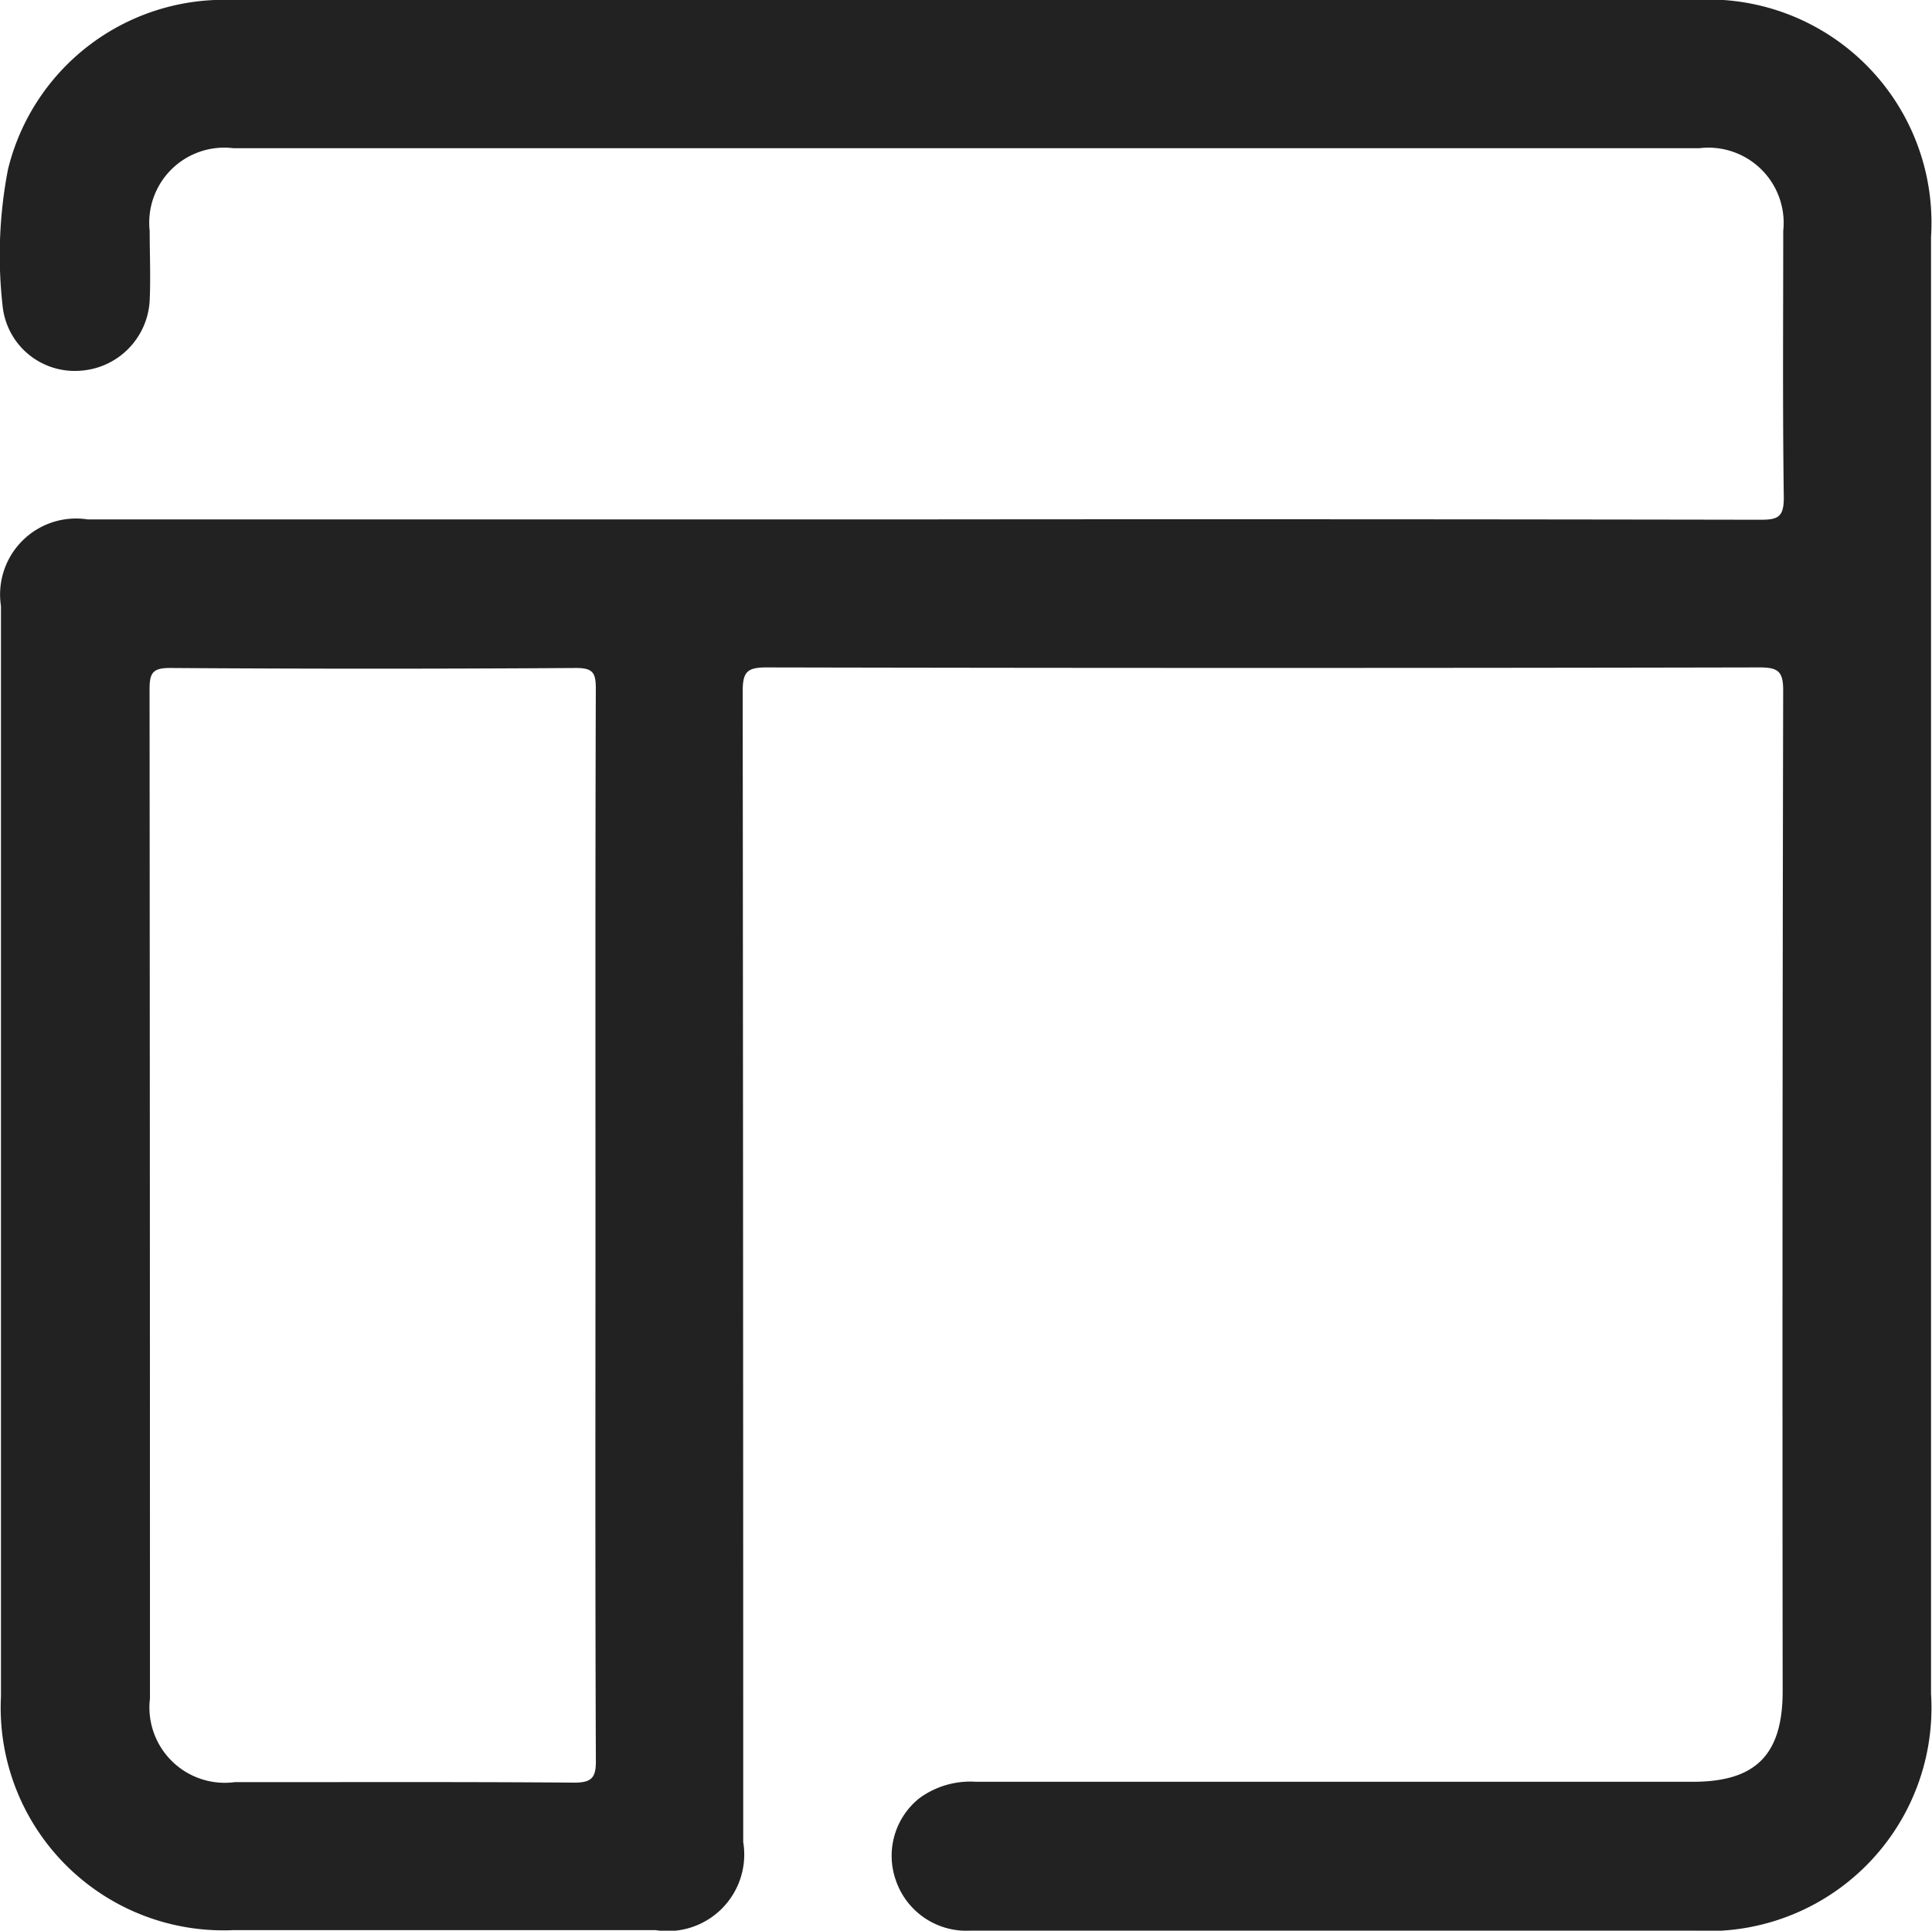 <svg xmlns="http://www.w3.org/2000/svg" width="34.09" height="34.071" viewBox="0 0 34.09 34.071">
  <path id="Path_20158" data-name="Path 20158" d="M100,564.4H82.474c-2.8,0-5.6-.006-8.393,0a3.92,3.92,0,0,0-3.859,2.992,7.977,7.977,0,0,0-.091,2.445,1.278,1.278,0,0,0,1.351,1.109,1.311,1.311,0,0,0,1.24-1.24c.019-.409,0-.82,0-1.229a1.324,1.324,0,0,1,1.474-1.459q12.939,0,25.874,0a1.328,1.328,0,0,1,1.476,1.461c0,1.57-.012,3.14.01,4.708,0,.337-.1.388-.408.388q-7.411-.013-14.82-.006-7.349,0-14.7,0a1.341,1.341,0,0,0-1.53,1.529q0,9.622,0,19.244a3.93,3.93,0,0,0,4.1,4.122q3.725,0,7.452,0a1.351,1.351,0,0,0,1.545-1.555q0-10.154-.009-20.309c0-.338.077-.419.418-.419q8.761.018,17.522,0c.338,0,.421.075.419.418q-.018,8.823-.009,17.647c0,1.121-.472,1.6-1.583,1.6q-6.327,0-12.651,0a1.52,1.52,0,0,0-1,.291,1.3,1.3,0,0,0-.418,1.436,1.315,1.315,0,0,0,1.323.9q6.387,0,12.773,0a3.939,3.939,0,0,0,4.174-4.177q0-12.857,0-25.713A3.94,3.94,0,0,0,100,564.4ZM80.2,595.861c-1.991-.016-3.983-.007-5.973-.009a1.33,1.33,0,0,1-1.5-1.476q0-8.9-.007-17.8c0-.288.044-.388.368-.385q3.579.024,7.16,0c.3,0,.346.091.346.365-.01,3.165-.006,6.329-.006,9.494,0,3.137-.006,6.275.007,9.411C80.6,595.774,80.525,595.864,80.2,595.861Z" transform="translate(-70.081 -564.403)" fill="#222"/>
</svg>
